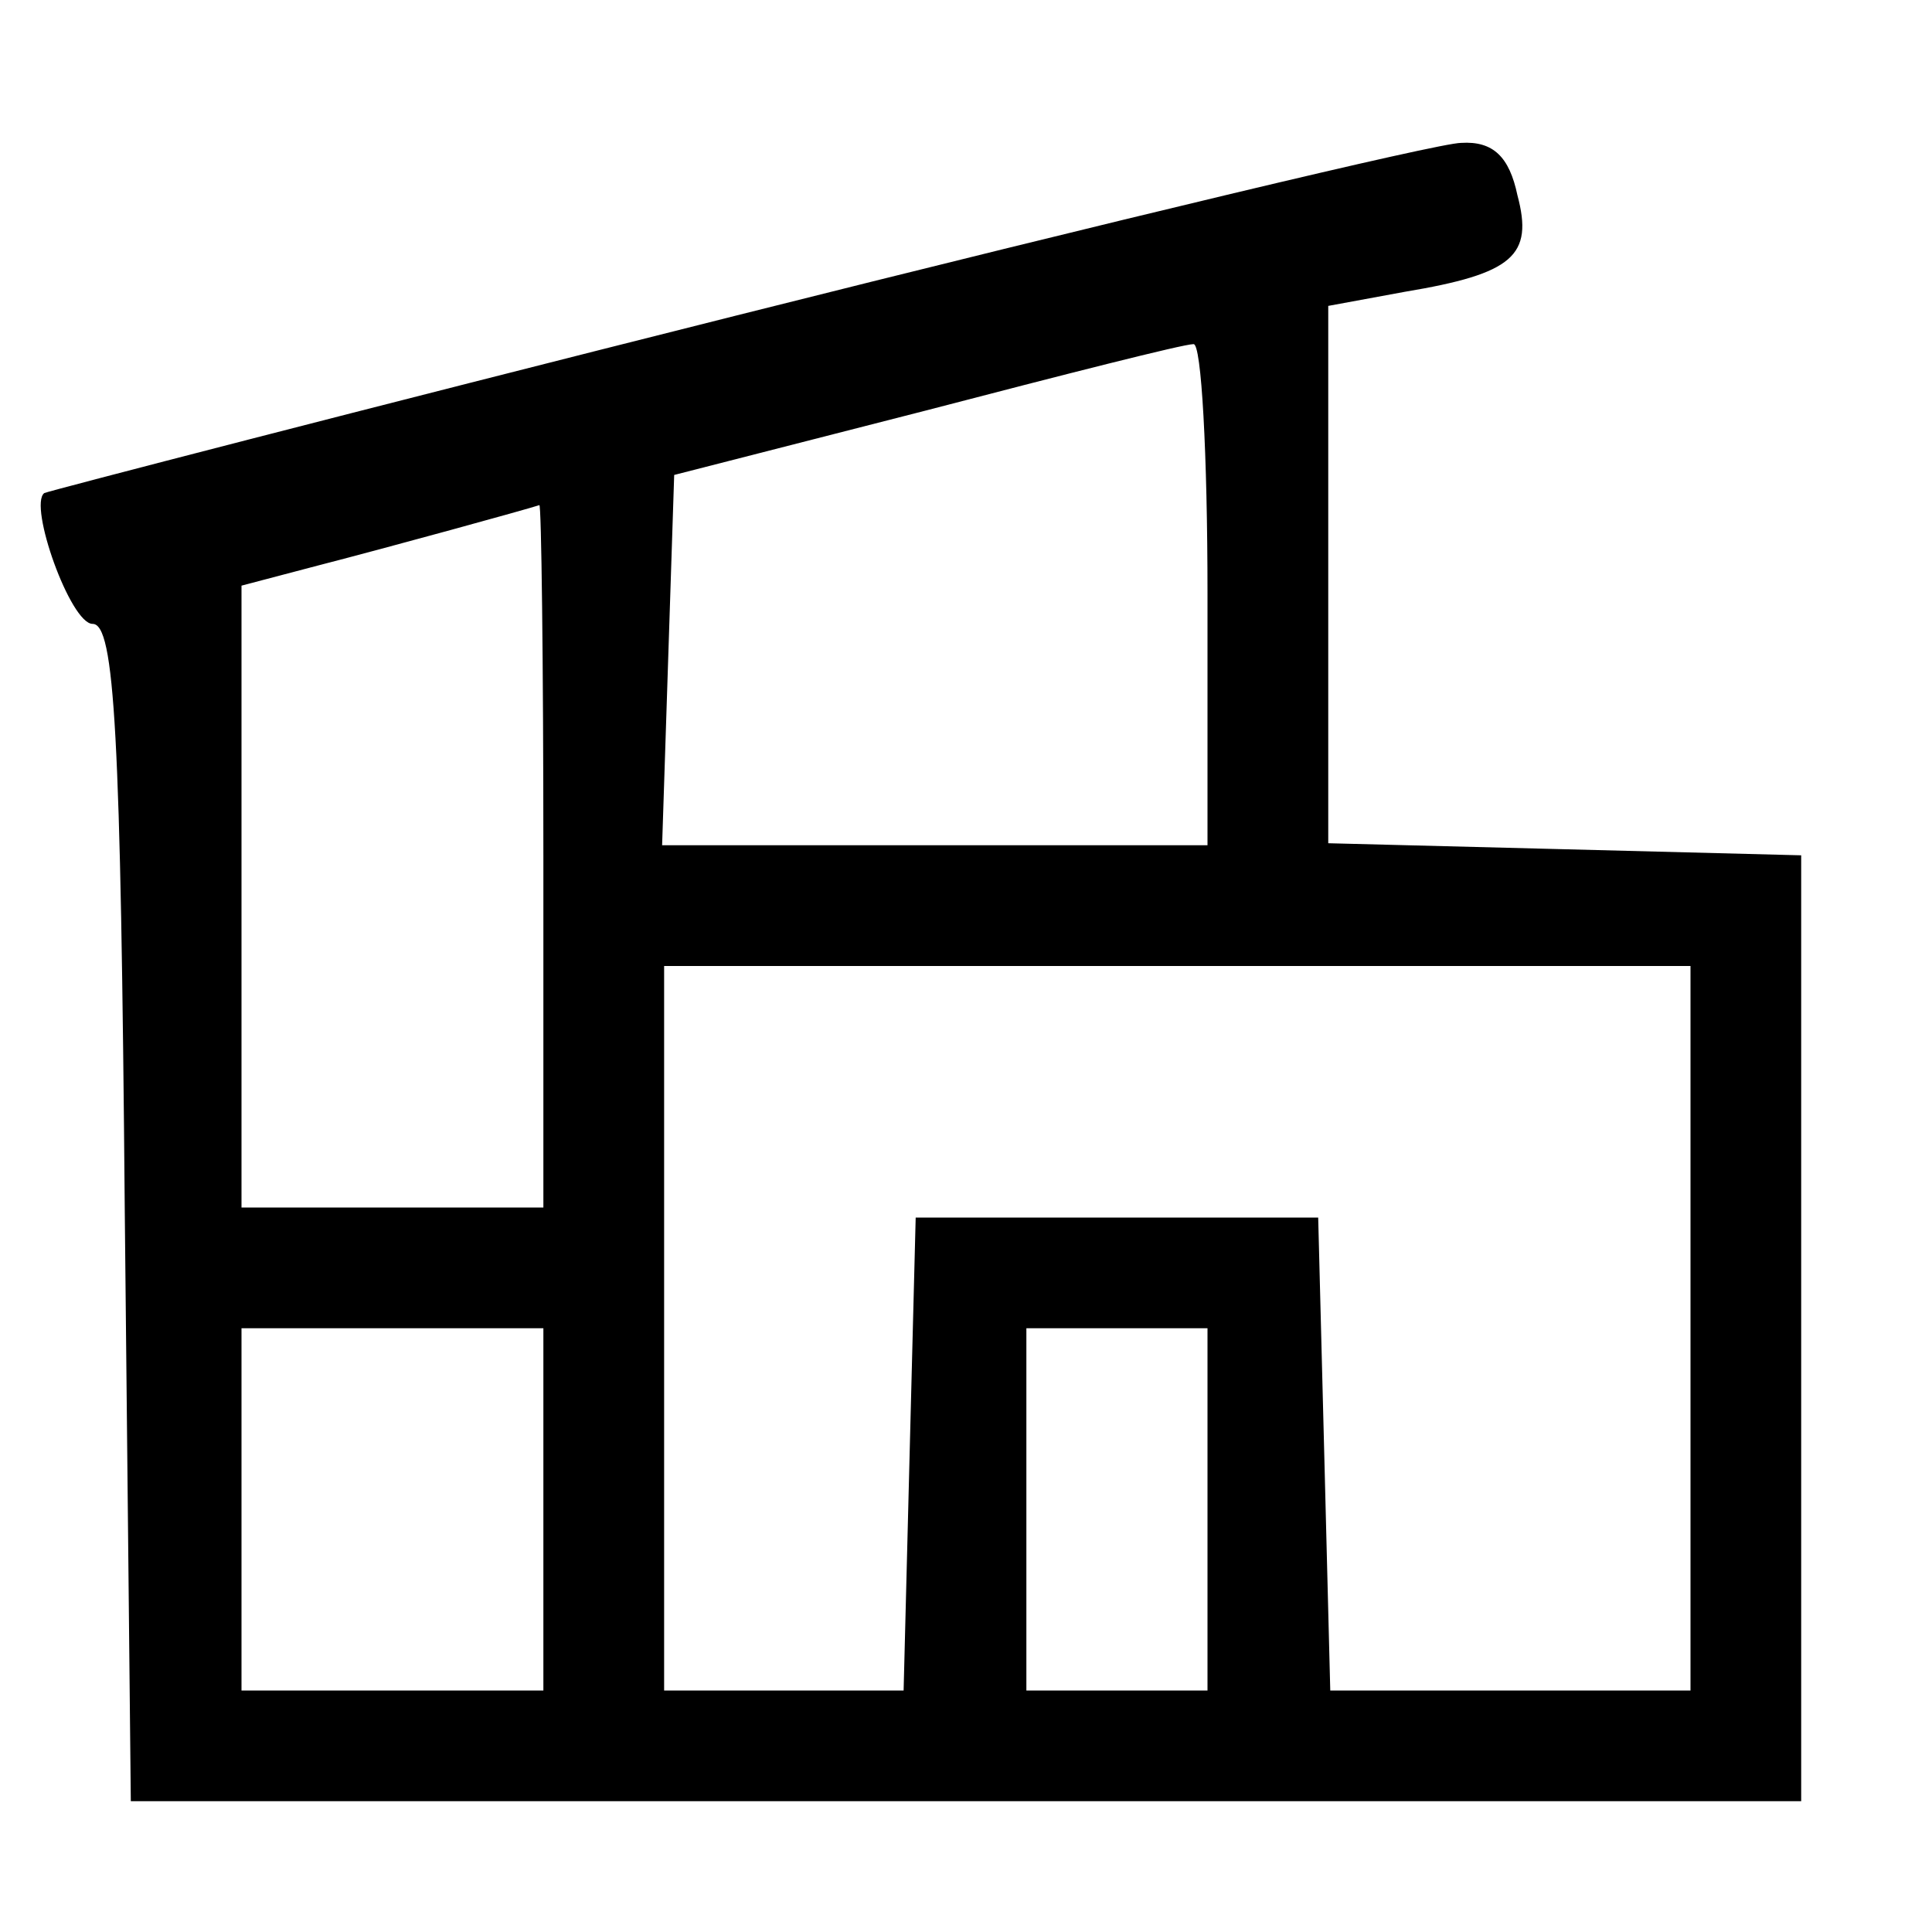 <?xml version="1.0" standalone="no"?>
<!DOCTYPE svg PUBLIC "-//W3C//DTD SVG 20010904//EN"
 "http://www.w3.org/TR/2001/REC-SVG-20010904/DTD/svg10.dtd">
<svg version="1.0" xmlns="http://www.w3.org/2000/svg"
 width="96pt" height="96pt" viewBox="0 0 96 96"
 preserveAspectRatio="xMidYMid meet">
<g transform="translate(0,96) scale(0.1,-0.1)"
 stroke="none">
<path d="M365 803 c-187 -47 -341 -87 -343 -88 -8 -6 13 -65 24 -65 11 0 14
-54 16 -292 l3 -293 415 0 415 0 0 235 0 235 -117 3 -118 3 0 133 0 134 38 7
c54 9 64 18 56 48 -4 19 -12 27 -28 26 -11 0 -174 -39 -361 -86z m235 -138 l0
-125 -135 0 -136 0 3 92 3 92 125 32 c69 18 128 33 133 33 4 1 7 -55 7 -124z
m-330 -130 l0 -175 -75 0 -75 0 0 155 0 154 38 10 c35 9 104 28 110 30 1 1 2
-78 2 -174z m570 -235 l0 -180 -90 0 -89 0 -3 118 -3 117 -100 0 -100 0 -3
-117 -3 -118 -59 0 -60 0 0 180 0 180 255 0 255 0 0 -180z m-570 -90 l0 -90
-75 0 -75 0 0 90 0 90 75 0 75 0 0 -90z m330 0 l0 -90 -45 0 -45 0 0 90 0 90
45 0 45 0 0 -90z"/>
</g>
</svg>
